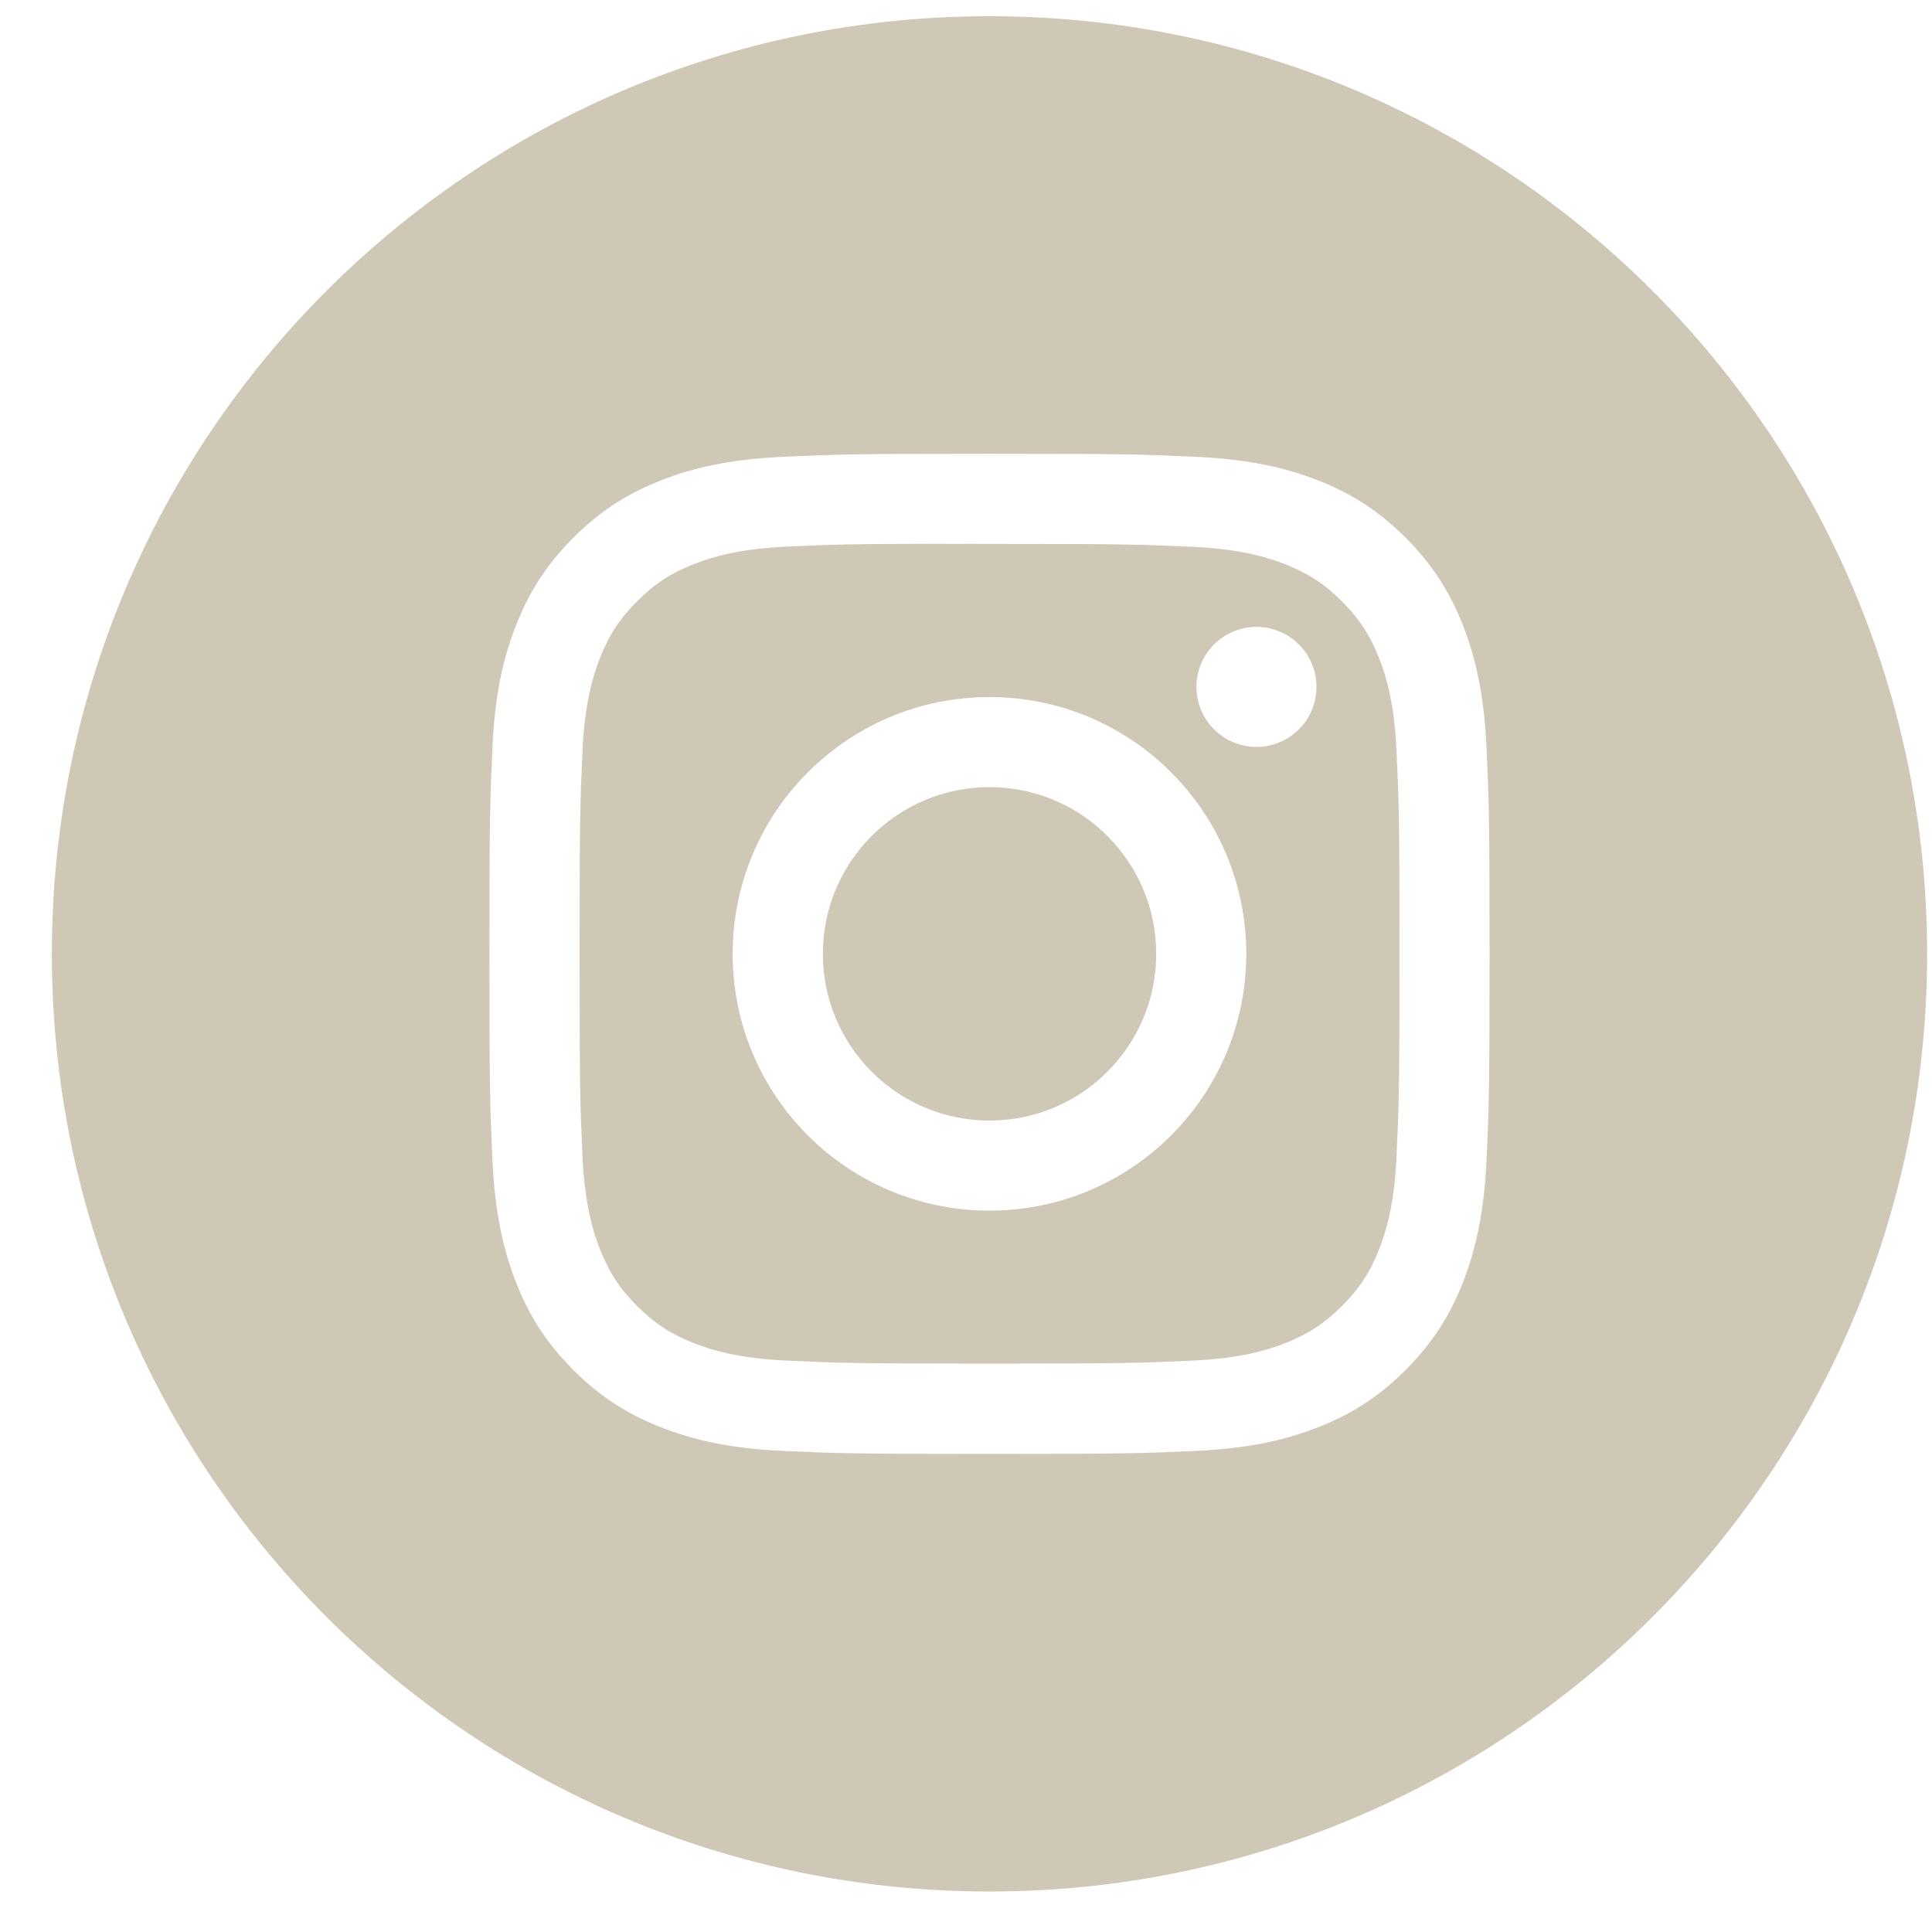 <svg width="44" height="44" viewBox="0 0 44 44" fill="none" xmlns="http://www.w3.org/2000/svg">
<g id="Instagram">
<path id="Combined Shape" fill-rule="evenodd" clip-rule="evenodd" d="M22.535 0.369C10.741 0.369 1.181 9.93 1.181 21.724C1.181 33.517 10.741 43.078 22.535 43.078C34.329 43.078 43.889 33.517 43.889 21.724C43.889 9.93 34.329 0.369 22.535 0.369ZM17.84 10.403C19.055 10.348 19.443 10.334 22.536 10.334H22.533C25.627 10.334 26.014 10.348 27.228 10.403C28.441 10.459 29.269 10.65 29.995 10.932C30.745 11.223 31.378 11.612 32.012 12.245C32.645 12.879 33.034 13.514 33.326 14.263C33.606 14.987 33.798 15.815 33.855 17.027C33.91 18.242 33.924 18.63 33.924 21.723C33.924 24.816 33.91 25.204 33.855 26.419C33.798 27.631 33.606 28.458 33.326 29.183C33.034 29.932 32.645 30.567 32.012 31.2C31.379 31.834 30.744 32.224 29.996 32.514C29.271 32.796 28.442 32.988 27.23 33.044C26.015 33.099 25.628 33.112 22.535 33.112C19.442 33.112 19.054 33.099 17.839 33.044C16.627 32.988 15.799 32.796 15.075 32.514C14.326 32.224 13.691 31.834 13.058 31.2C12.424 30.567 12.035 29.932 11.744 29.183C11.463 28.458 11.271 27.631 11.215 26.418C11.16 25.203 11.146 24.816 11.146 21.723C11.146 18.63 11.16 18.242 11.215 17.027C11.269 15.815 11.461 14.987 11.744 14.263C12.036 13.514 12.425 12.879 13.058 12.245C13.691 11.612 14.327 11.223 15.076 10.932C15.8 10.65 16.628 10.459 17.84 10.403Z" fill="#CFC8B7"/>
<path id="Combined Shape_2" fill-rule="evenodd" clip-rule="evenodd" d="M21.515 12.387C21.713 12.386 21.927 12.386 22.157 12.386L22.536 12.387C25.577 12.387 25.938 12.398 27.139 12.452C28.249 12.503 28.852 12.688 29.253 12.844C29.785 13.051 30.164 13.297 30.562 13.696C30.961 14.095 31.207 14.474 31.414 15.006C31.57 15.407 31.756 16.01 31.806 17.12C31.861 18.321 31.873 18.681 31.873 21.721C31.873 24.76 31.861 25.121 31.806 26.322C31.756 27.432 31.57 28.035 31.414 28.436C31.208 28.967 30.961 29.346 30.562 29.744C30.163 30.142 29.785 30.389 29.253 30.596C28.852 30.752 28.249 30.937 27.139 30.988C25.938 31.043 25.577 31.055 22.536 31.055C19.495 31.055 19.135 31.043 17.934 30.988C16.824 30.937 16.221 30.751 15.819 30.596C15.288 30.389 14.908 30.142 14.51 29.744C14.111 29.345 13.864 28.966 13.657 28.435C13.502 28.034 13.316 27.431 13.265 26.32C13.211 25.12 13.2 24.759 13.2 21.718C13.2 18.677 13.211 18.318 13.265 17.117C13.316 16.007 13.502 15.404 13.657 15.003C13.864 14.471 14.111 14.091 14.51 13.693C14.908 13.294 15.288 13.047 15.819 12.841C16.221 12.684 16.824 12.499 17.934 12.448C18.985 12.4 19.392 12.386 21.515 12.384V12.387ZM28.615 14.277C27.861 14.277 27.248 14.889 27.248 15.643C27.248 16.398 27.861 17.01 28.615 17.01C29.37 17.01 29.982 16.398 29.982 15.643C29.982 14.889 29.37 14.277 28.615 14.277V14.277ZM16.686 21.724C16.686 18.494 19.305 15.875 22.535 15.875C25.765 15.875 28.383 18.494 28.383 21.724C28.383 24.954 25.765 27.571 22.535 27.571C19.305 27.571 16.686 24.954 16.686 21.724Z" fill="#CFC8B7"/>
<path id="Shape" fill-rule="evenodd" clip-rule="evenodd" d="M22.536 17.927C24.633 17.927 26.332 19.626 26.332 21.723C26.332 23.82 24.633 25.52 22.536 25.52C20.439 25.52 18.74 23.82 18.74 21.723C18.74 19.626 20.439 17.927 22.536 17.927V17.927Z" fill="#CFC8B7"/>
</g>
</svg>
